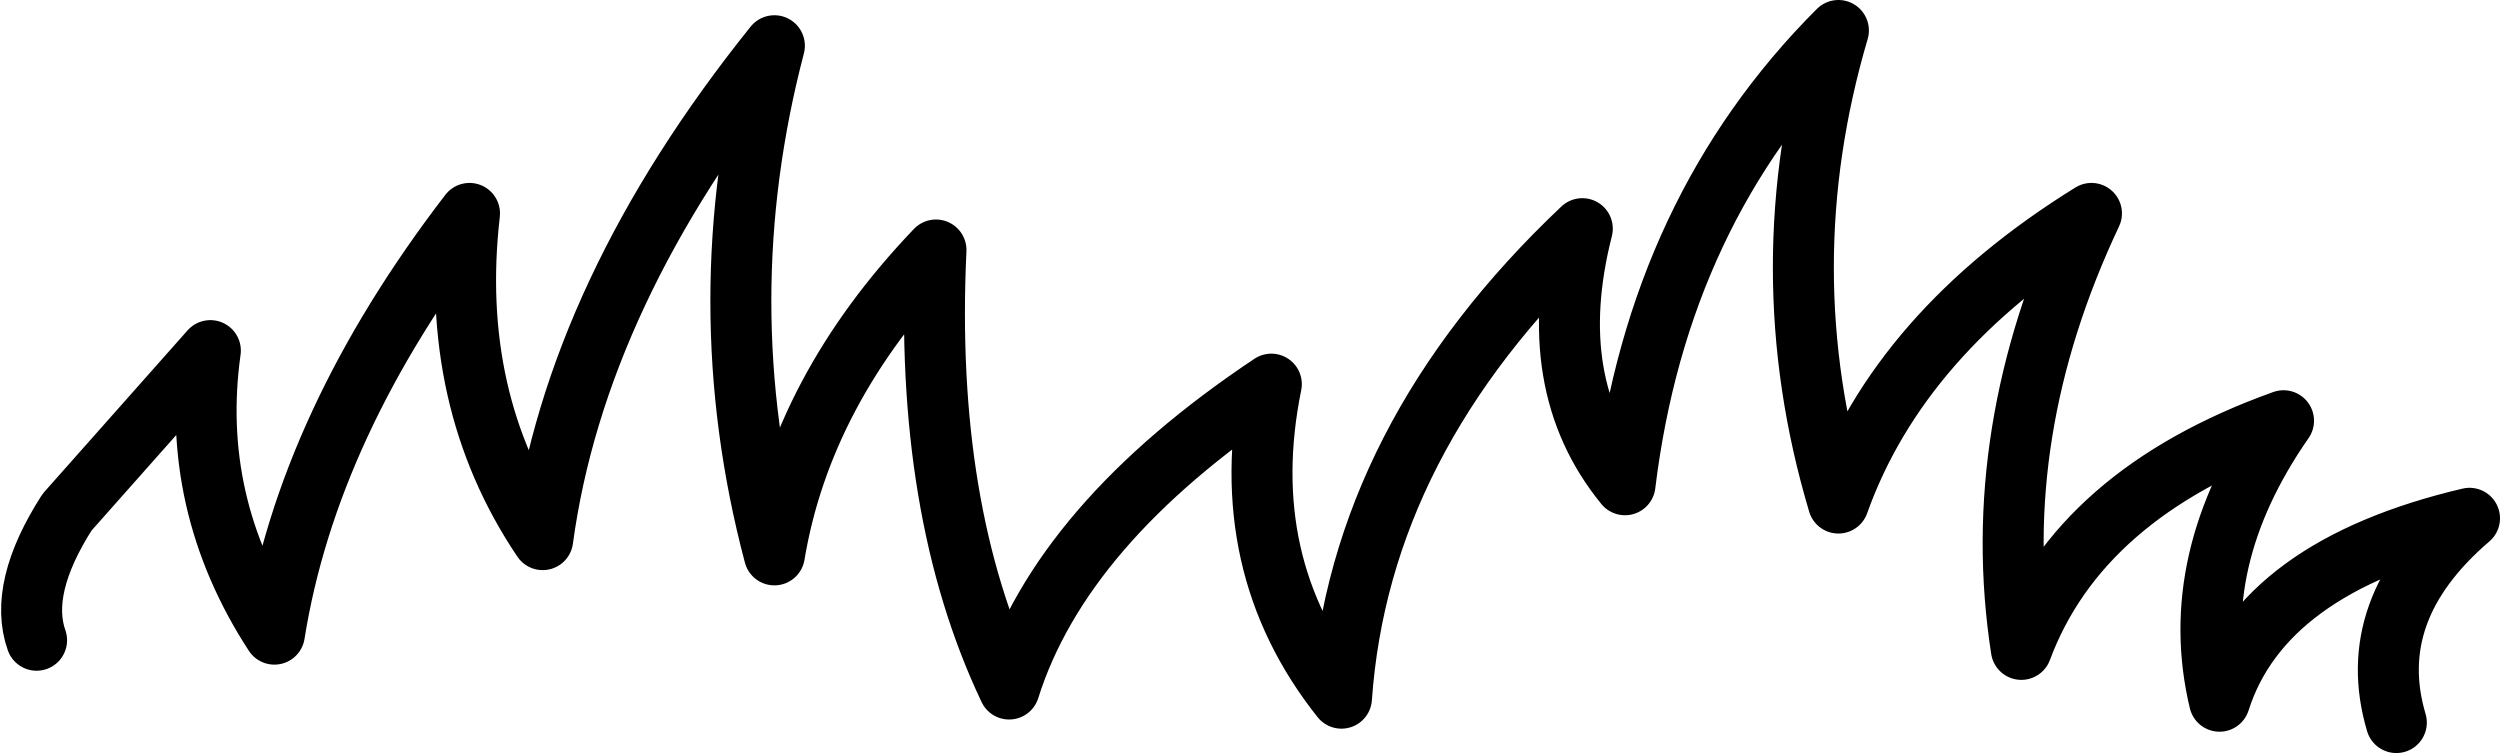 <?xml version="1.0" encoding="UTF-8" standalone="no"?>
<svg xmlns:xlink="http://www.w3.org/1999/xlink" height="12.35px" width="41.0px" xmlns="http://www.w3.org/2000/svg">
  <g transform="matrix(1.0, 0.0, 0.0, 1.0, 20.6, 12.15)">
    <path d="M-20.0 -1.65 Q-20.3 -2.5 -19.5 -3.75 L-17.15 -6.4 Q-17.5 -3.9 -16.1 -1.75 -15.55 -5.2 -12.9 -8.65 -13.25 -5.6 -11.7 -3.3 -11.15 -7.35 -7.9 -11.4 -9.0 -7.2 -7.9 -3.05 -7.45 -5.75 -5.25 -8.05 -5.45 -3.8 -4.05 -0.85 -3.2 -3.55 0.25 -5.85 -0.35 -2.9 1.4 -0.7 1.7 -4.95 5.35 -8.4 4.7 -5.85 6.05 -4.2 6.6 -8.7 9.55 -11.65 8.4 -7.75 9.55 -3.9 10.55 -6.7 13.7 -8.65 12.0 -5.05 12.55 -1.5 13.5 -4.05 16.85 -5.25 15.25 -2.95 15.8 -0.65 16.5 -2.85 19.9 -3.65 18.15 -2.15 18.7 -0.3" fill="none" stroke="#000000" stroke-linecap="round" stroke-linejoin="round" stroke-width="1.0"/>
  </g>
</svg>

